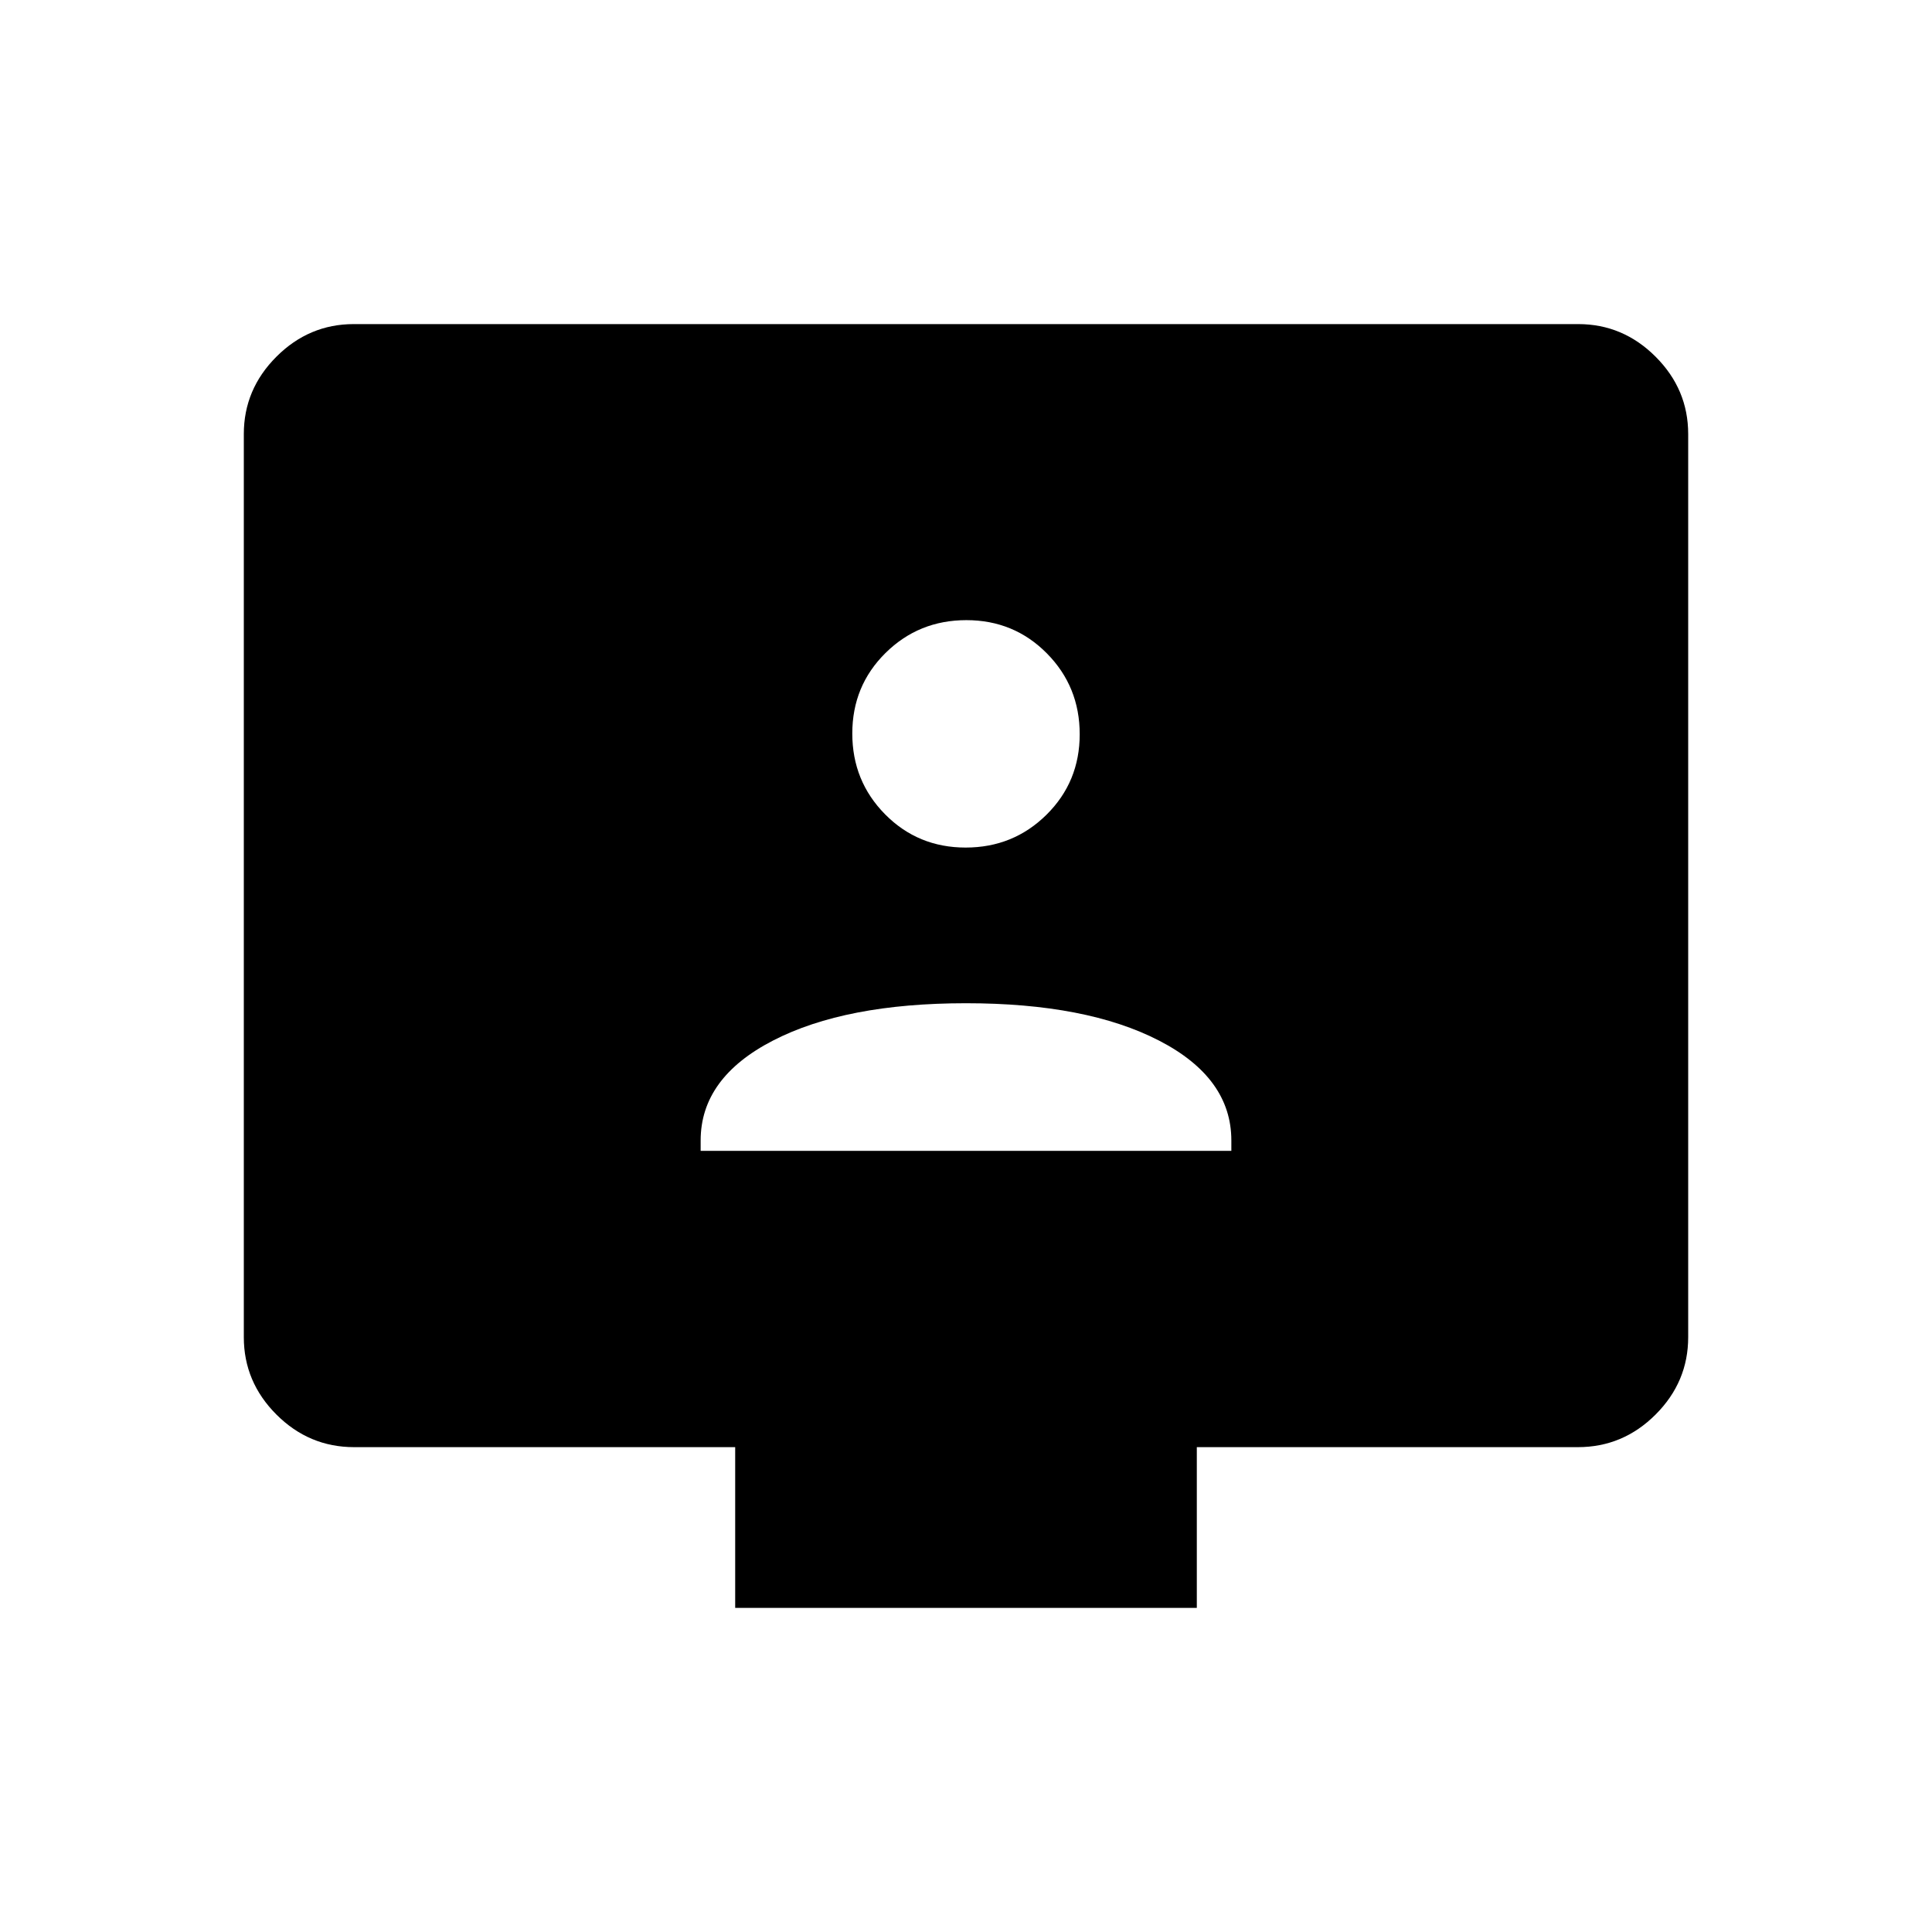 <svg xmlns="http://www.w3.org/2000/svg" height="48" viewBox="0 -960 960 960" width="48"><path d="M348.15-388.15h263.7v-5.15q0-31.12-35.97-49.66Q539.92-461.5 480-461.5q-59.92 0-95.88 18.54-35.97 18.54-35.97 49.66v5.15Zm131.67-150.7q23.67 0 40.18-16.32 16.5-16.32 16.5-39.99 0-23.68-16.32-40.18-16.32-16.51-40-16.51-23.67 0-40.18 16.32-16.5 16.32-16.5 40t16.32 40.18q16.32 16.5 40 16.5ZM365.31-161.04v-79.88H175.96q-22.41 0-38.61-16.2t-16.2-38.44v-448.77q0-22.24 16.2-38.43 16.2-16.2 38.44-16.2h608.42q22.24 0 38.44 16.2 16.2 16.19 16.2 38.43v448.77q0 22.24-16.2 38.44t-38.61 16.2H594.69v79.88H365.31Z"/></svg>